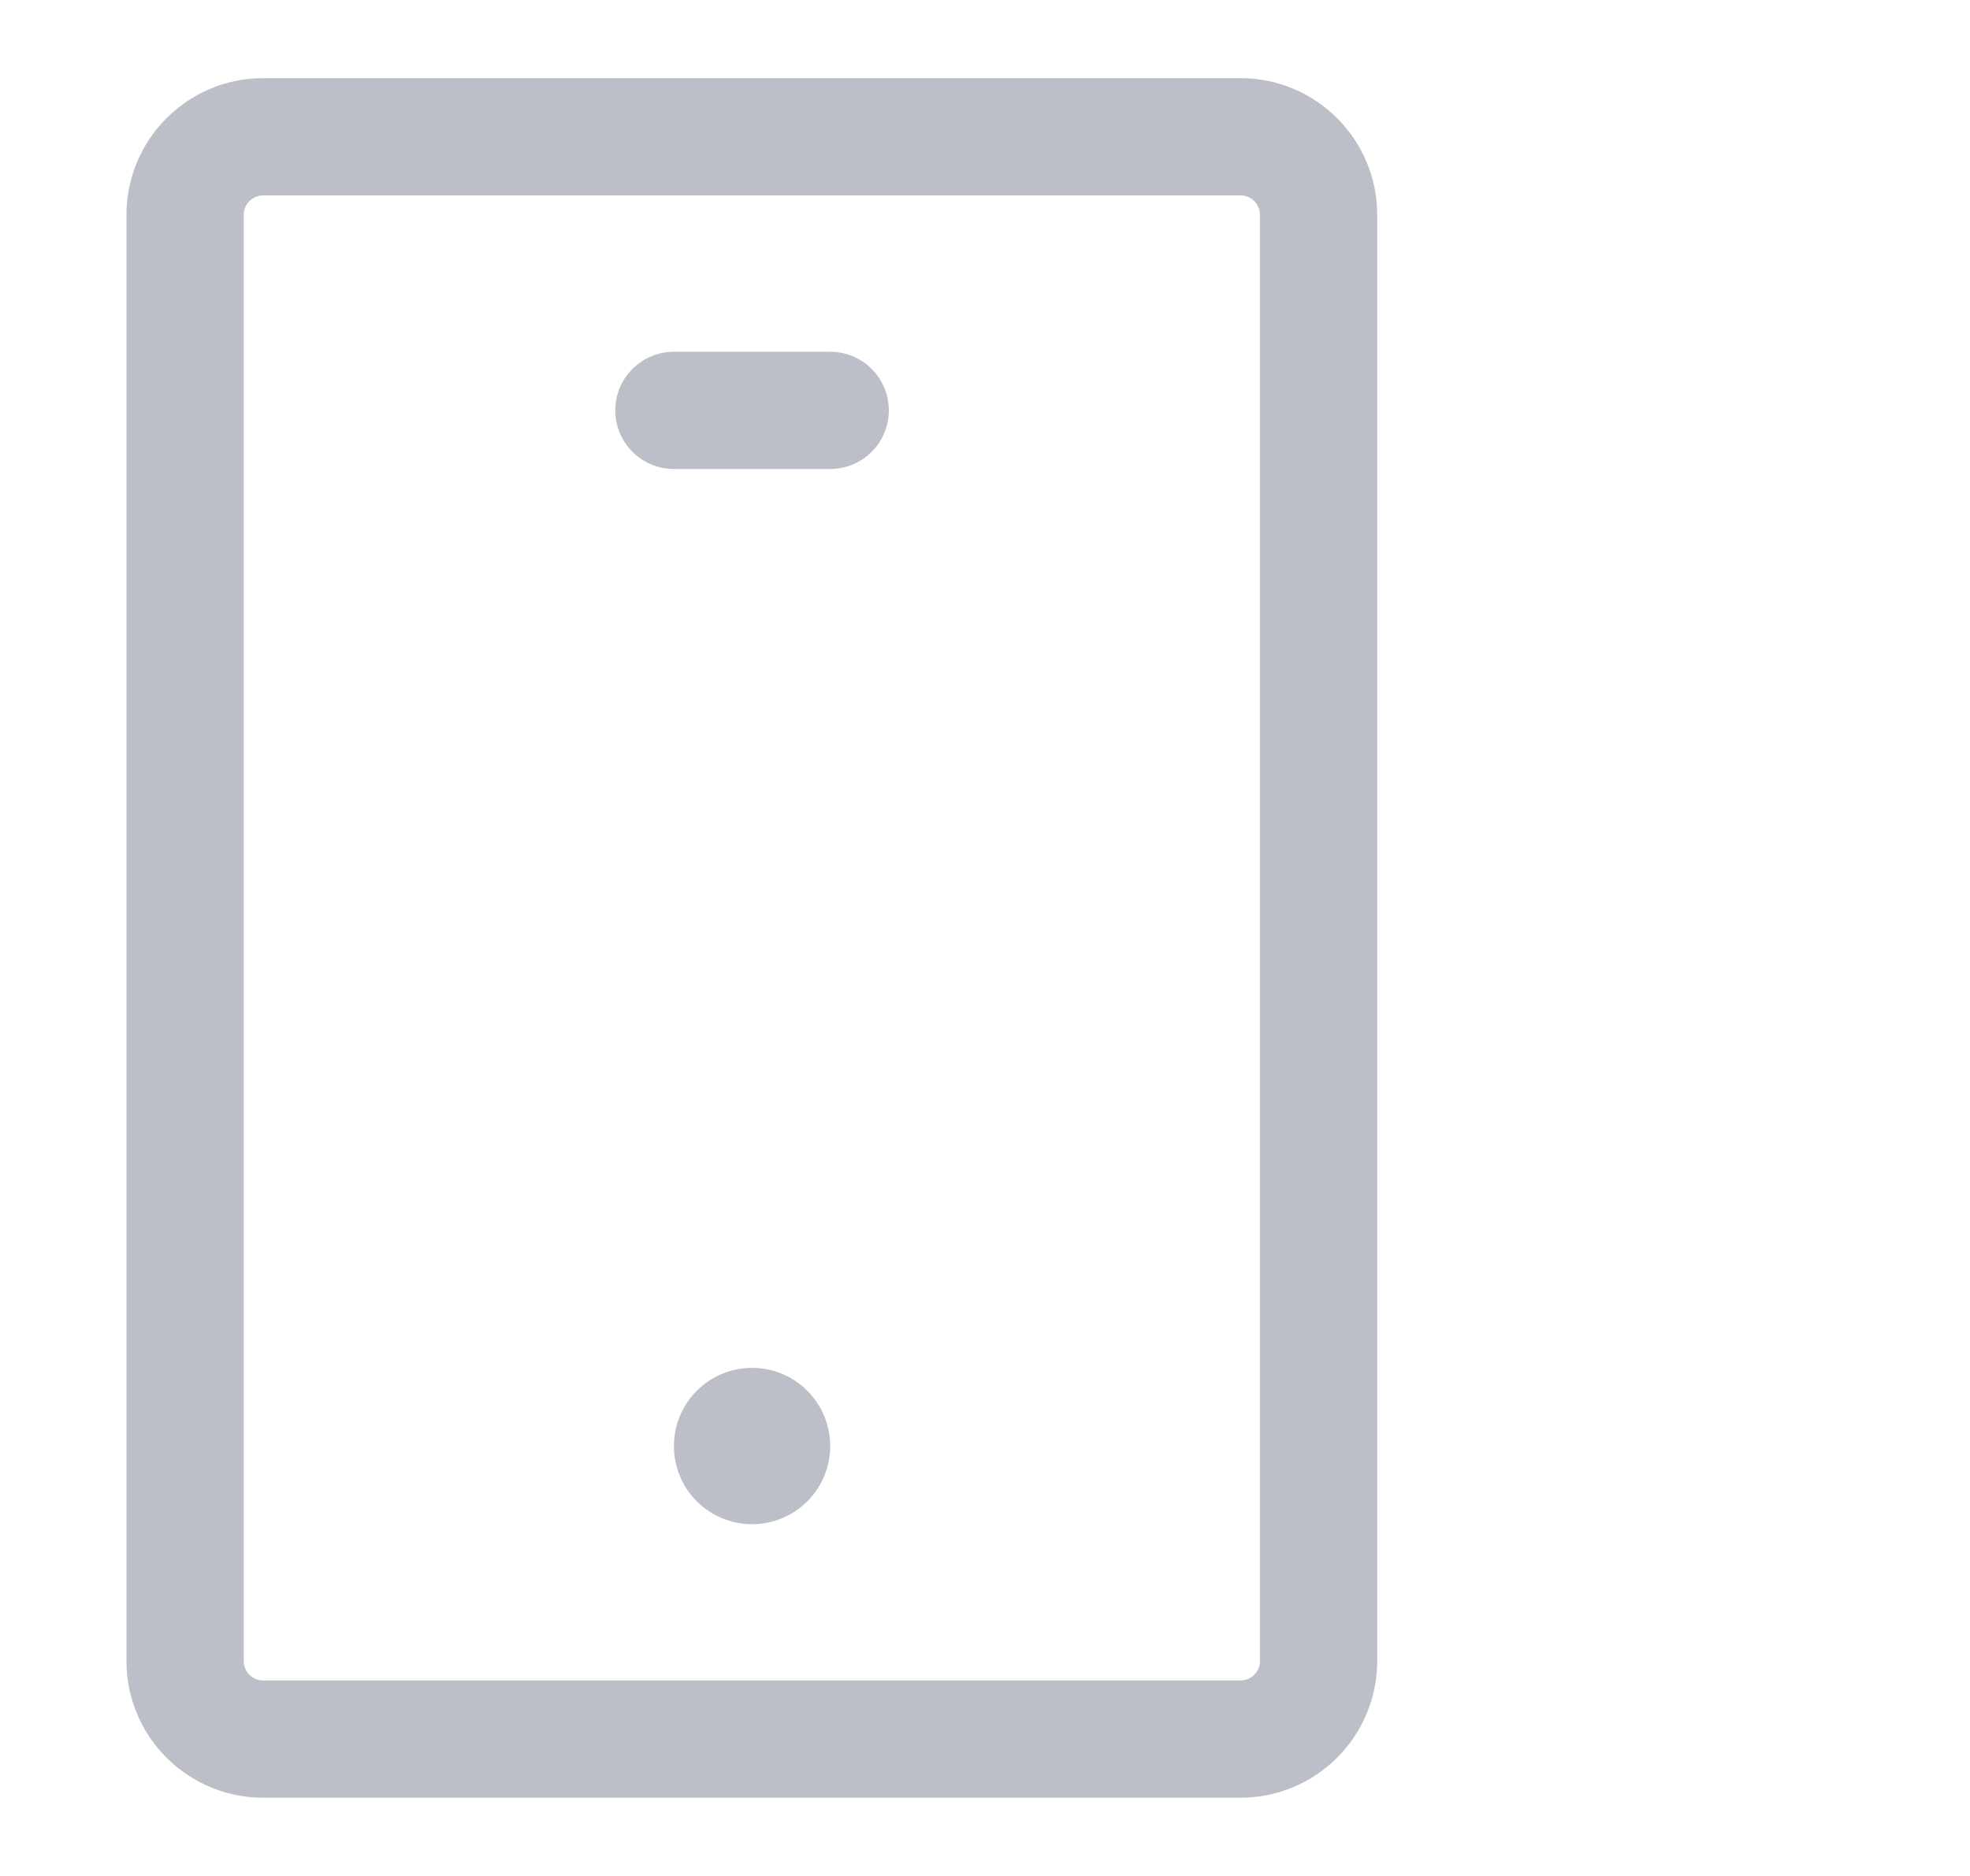 <svg width="21" height="20" viewBox="0 0 21 20" fill="none" xmlns="http://www.w3.org/2000/svg">
<g opacity="0.7">
<path d="M6.559 4.375C6.559 4.209 6.624 4.05 6.742 3.933C6.859 3.816 7.018 3.75 7.184 3.75H8.85C9.016 3.75 9.175 3.816 9.292 3.933C9.409 4.05 9.475 4.209 9.475 4.375C9.475 4.541 9.409 4.7 9.292 4.817C9.175 4.934 9.016 5 8.85 5H7.184C7.018 5 6.859 4.934 6.742 4.817C6.624 4.7 6.559 4.541 6.559 4.375ZM8.017 16.25C8.238 16.25 8.45 16.162 8.606 16.006C8.762 15.85 8.85 15.638 8.85 15.417C8.85 15.196 8.762 14.984 8.606 14.827C8.45 14.671 8.238 14.583 8.017 14.583C7.796 14.583 7.584 14.671 7.428 14.827C7.271 14.984 7.184 15.196 7.184 15.417C7.184 15.638 7.271 15.85 7.428 16.006C7.584 16.162 7.796 16.25 8.017 16.25Z" fill="#9FA4AF"/>
<path fill-rule="evenodd" clip-rule="evenodd" d="M1.348 2.291C1.348 1.486 2.001 0.833 2.806 0.833H13.223C14.028 0.833 14.681 1.486 14.681 2.291V17.708C14.681 18.095 14.527 18.466 14.254 18.739C13.98 19.013 13.609 19.166 13.223 19.166H2.806C2.419 19.166 2.048 19.013 1.775 18.739C1.501 18.466 1.348 18.095 1.348 17.708V2.291ZM2.806 2.083C2.751 2.083 2.698 2.105 2.659 2.144C2.62 2.183 2.598 2.236 2.598 2.291V17.708C2.598 17.823 2.691 17.916 2.806 17.916H13.223C13.278 17.916 13.331 17.894 13.37 17.855C13.409 17.816 13.431 17.763 13.431 17.708V2.291C13.431 2.236 13.409 2.183 13.37 2.144C13.331 2.105 13.278 2.083 13.223 2.083H2.806Z" fill="#9FA4AF"/>
</g>
</svg>
